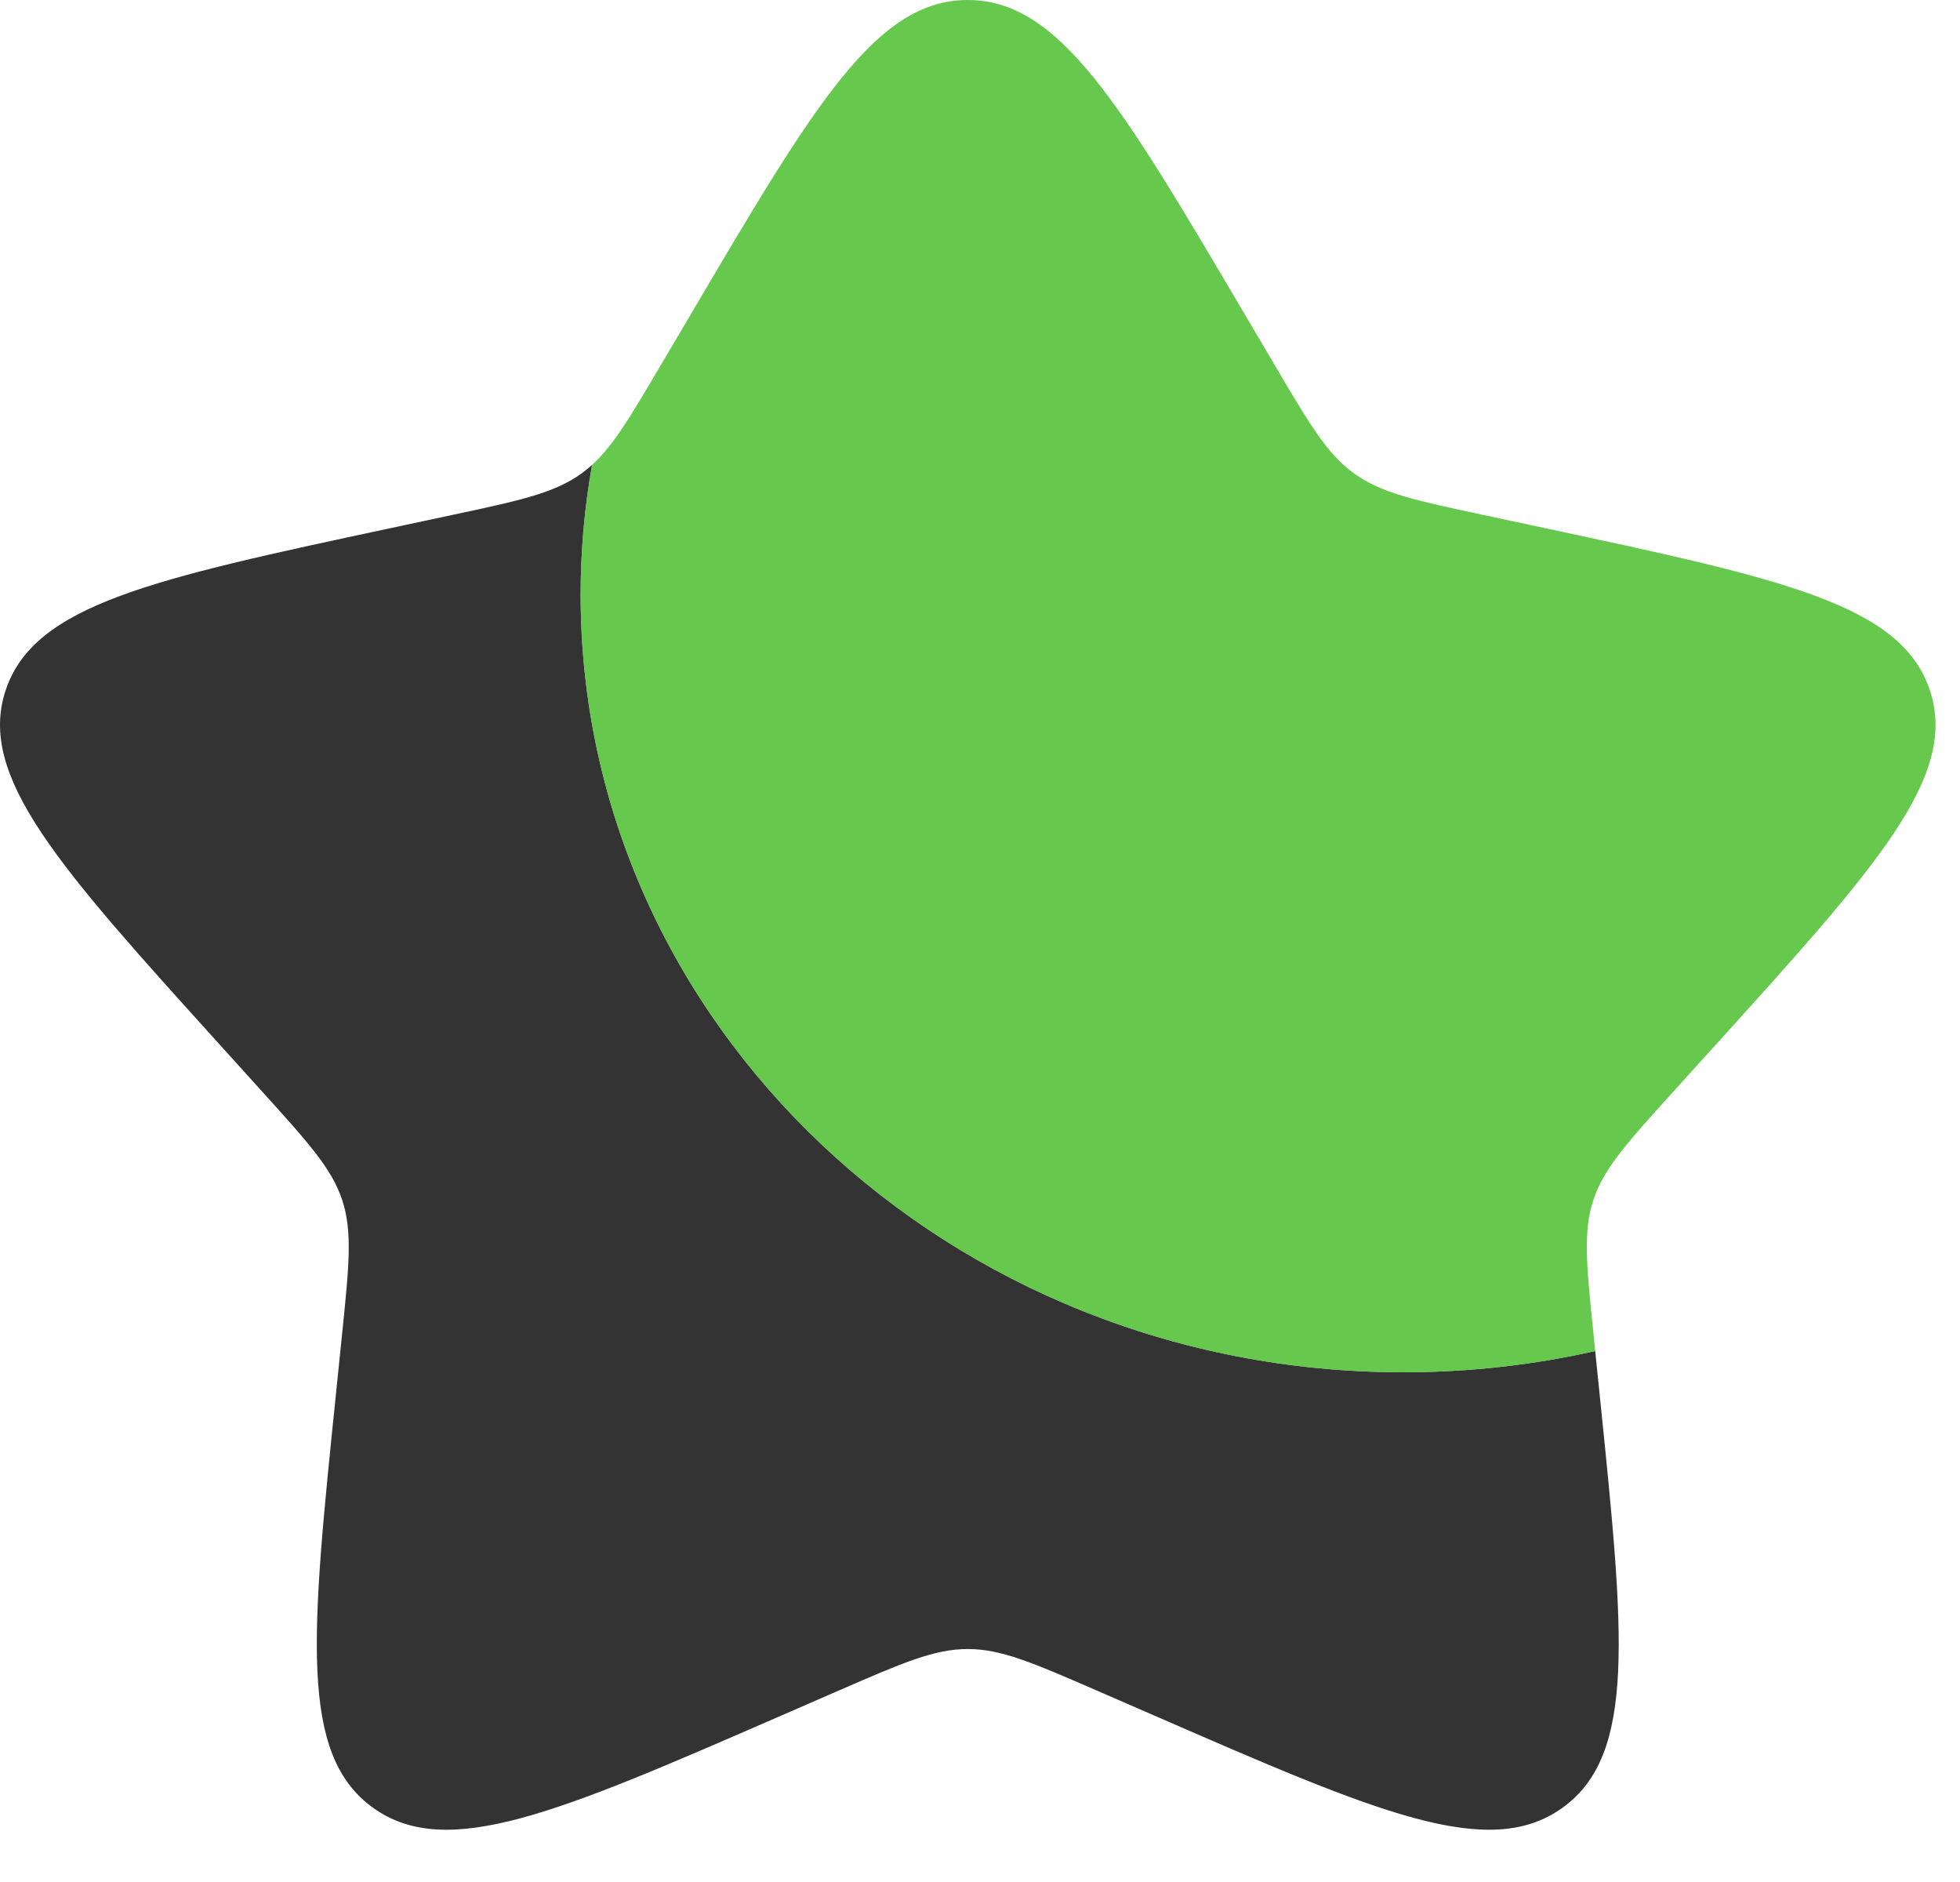 <svg width="25" height="24" viewBox="0 0 25 24" fill="none" xmlns="http://www.w3.org/2000/svg">
<path d="M20.347 17.229C19.562 17.406 18.742 17.5 17.899 17.5C12.104 17.5 7.406 13.06 7.406 7.583C7.406 7.019 7.456 6.466 7.552 5.928C7.507 5.969 7.461 6.006 7.413 6.041C7.066 6.289 6.635 6.382 5.772 6.566L4.986 6.734C1.95 7.383 0.432 7.708 0.071 8.806C-0.29 9.904 0.745 11.047 2.815 13.335L3.35 13.927C3.938 14.577 4.232 14.902 4.365 15.304C4.497 15.706 4.453 16.14 4.364 17.007L4.283 17.797C3.97 20.849 3.813 22.375 4.759 23.054C5.704 23.732 7.126 23.114 9.969 21.876L10.704 21.556C11.512 21.205 11.916 21.029 12.344 21.029C12.772 21.029 13.176 21.205 13.984 21.556L14.72 21.876C17.562 23.114 18.984 23.732 19.929 23.054C20.875 22.375 20.718 20.849 20.405 17.797L20.347 17.229Z" fill="black" fill-opacity="0.8"/>
<path d="M8.83 3.976L8.425 4.662C7.981 5.416 7.759 5.792 7.413 6.041C7.461 6.006 7.507 5.969 7.552 5.928C7.456 6.466 7.406 7.019 7.406 7.583C7.406 13.06 12.104 17.5 17.899 17.5C18.742 17.5 19.562 17.406 20.347 17.229L20.325 17.007C20.236 16.14 20.191 15.706 20.323 15.304C20.456 14.902 20.75 14.577 21.338 13.927L21.874 13.335C23.944 11.047 24.978 9.903 24.617 8.806C24.256 7.708 22.738 7.383 19.702 6.734L18.916 6.566C18.053 6.382 17.622 6.289 17.276 6.041C16.929 5.792 16.707 5.416 16.263 4.662L15.858 3.976C14.295 1.325 13.513 0 12.344 0C11.175 0 10.393 1.325 8.83 3.976Z" fill="#40BA21" fill-opacity="0.8"/>
</svg>
